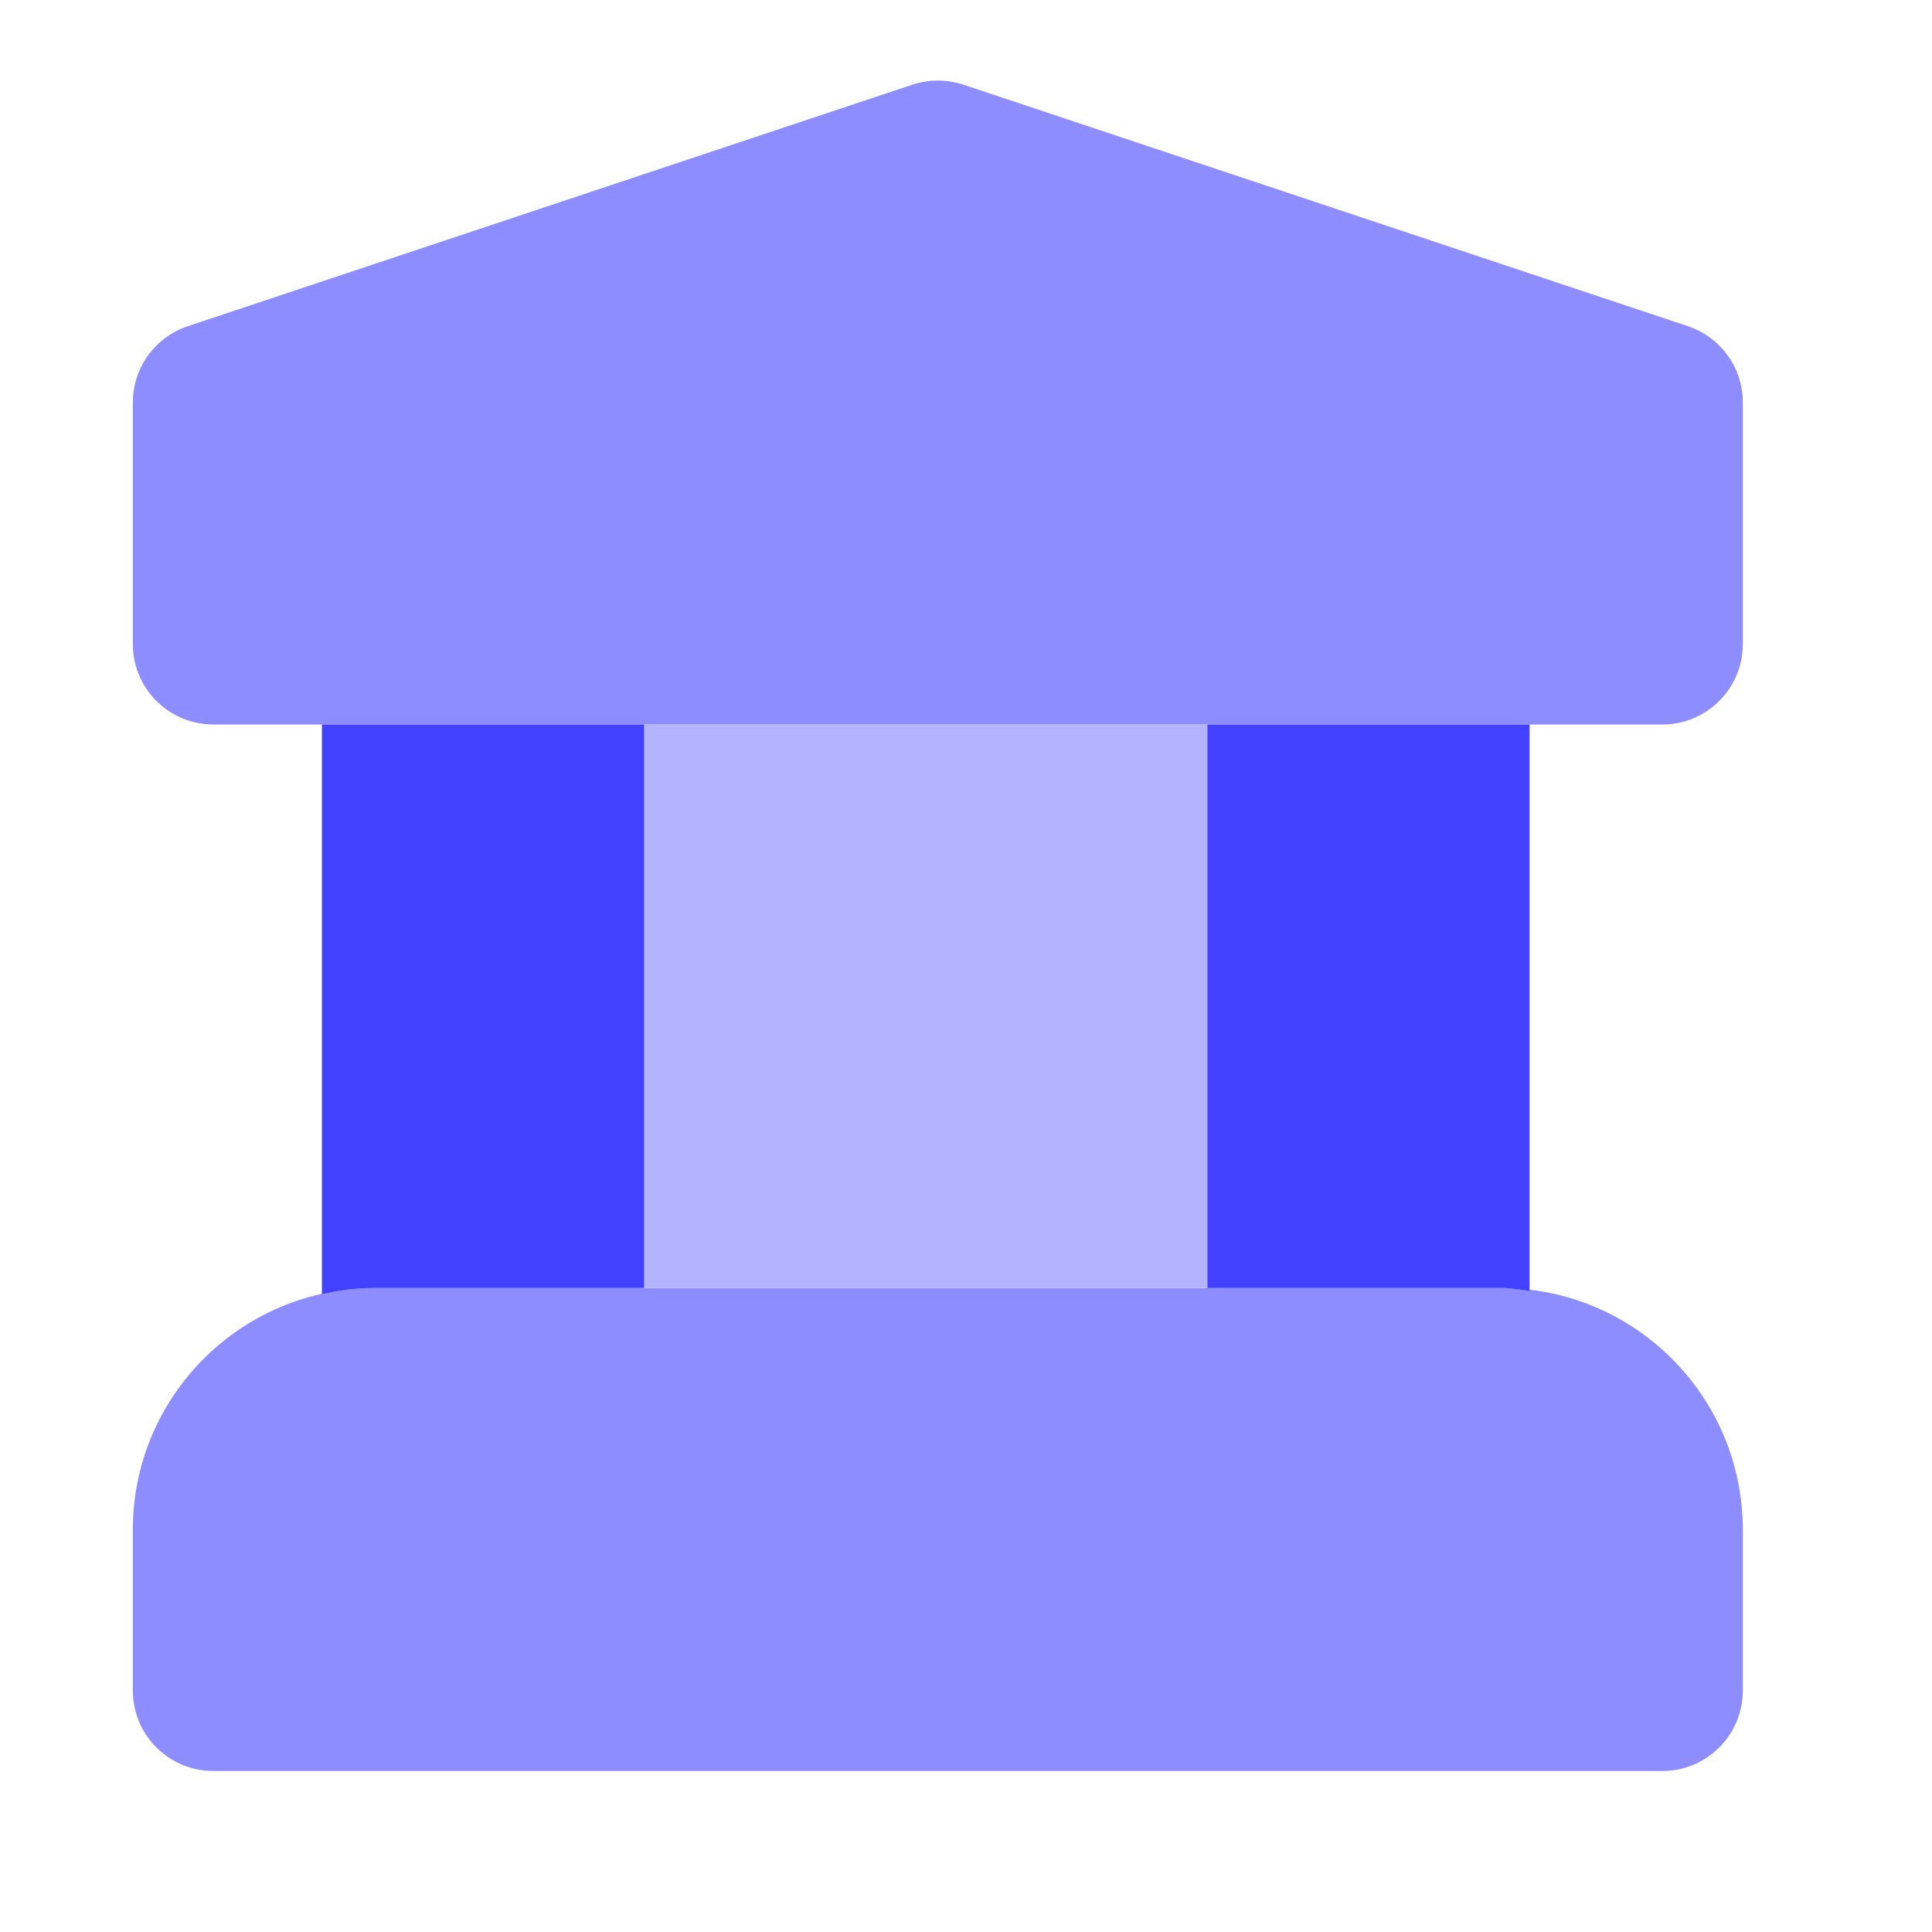 <svg xmlns="http://www.w3.org/2000/svg" enable-background="new 0 0 24 24" viewBox="0 0 24 24"><path fill="#8d8dff" d="M20.65,9h-18c-0.552,0-1-0.447-1-0.999c0-0,0-0,0-0.001V5C1.65,4.57,1.926,4.188,2.334,4.052l9-3c0.205-0.068,0.427-0.068,0.633,0l9,3C21.375,4.188,21.651,4.57,21.65,5v3c0,0.552-0.447,1-0.999,1C20.651,9,20.651,9,20.65,9z M20.65,22h-18c-0.552,0-1-0.447-1-0.999c0-0,0-0,0-0.001v-2c0.002-1.656,1.344-2.998,3-3h14c1.656,0.002,2.998,1.344,3,3v2c0,0.552-0.447,1-0.999,1C20.651,22,20.651,22,20.65,22z"/><path fill="#b3b3ff" d="M4,9v7.076C4.21,16.029,4.426,16,4.65,16h14c0.12,0,0.234,0.022,0.35,0.036V9H4z"/><path fill="#4141ff" d="M8 16V9H4v7.076C4.21 16.029 4.426 16 4.65 16H8zM15 9v7h3.65c.12 0.0.234.022.35.036V9H15z"/></svg>